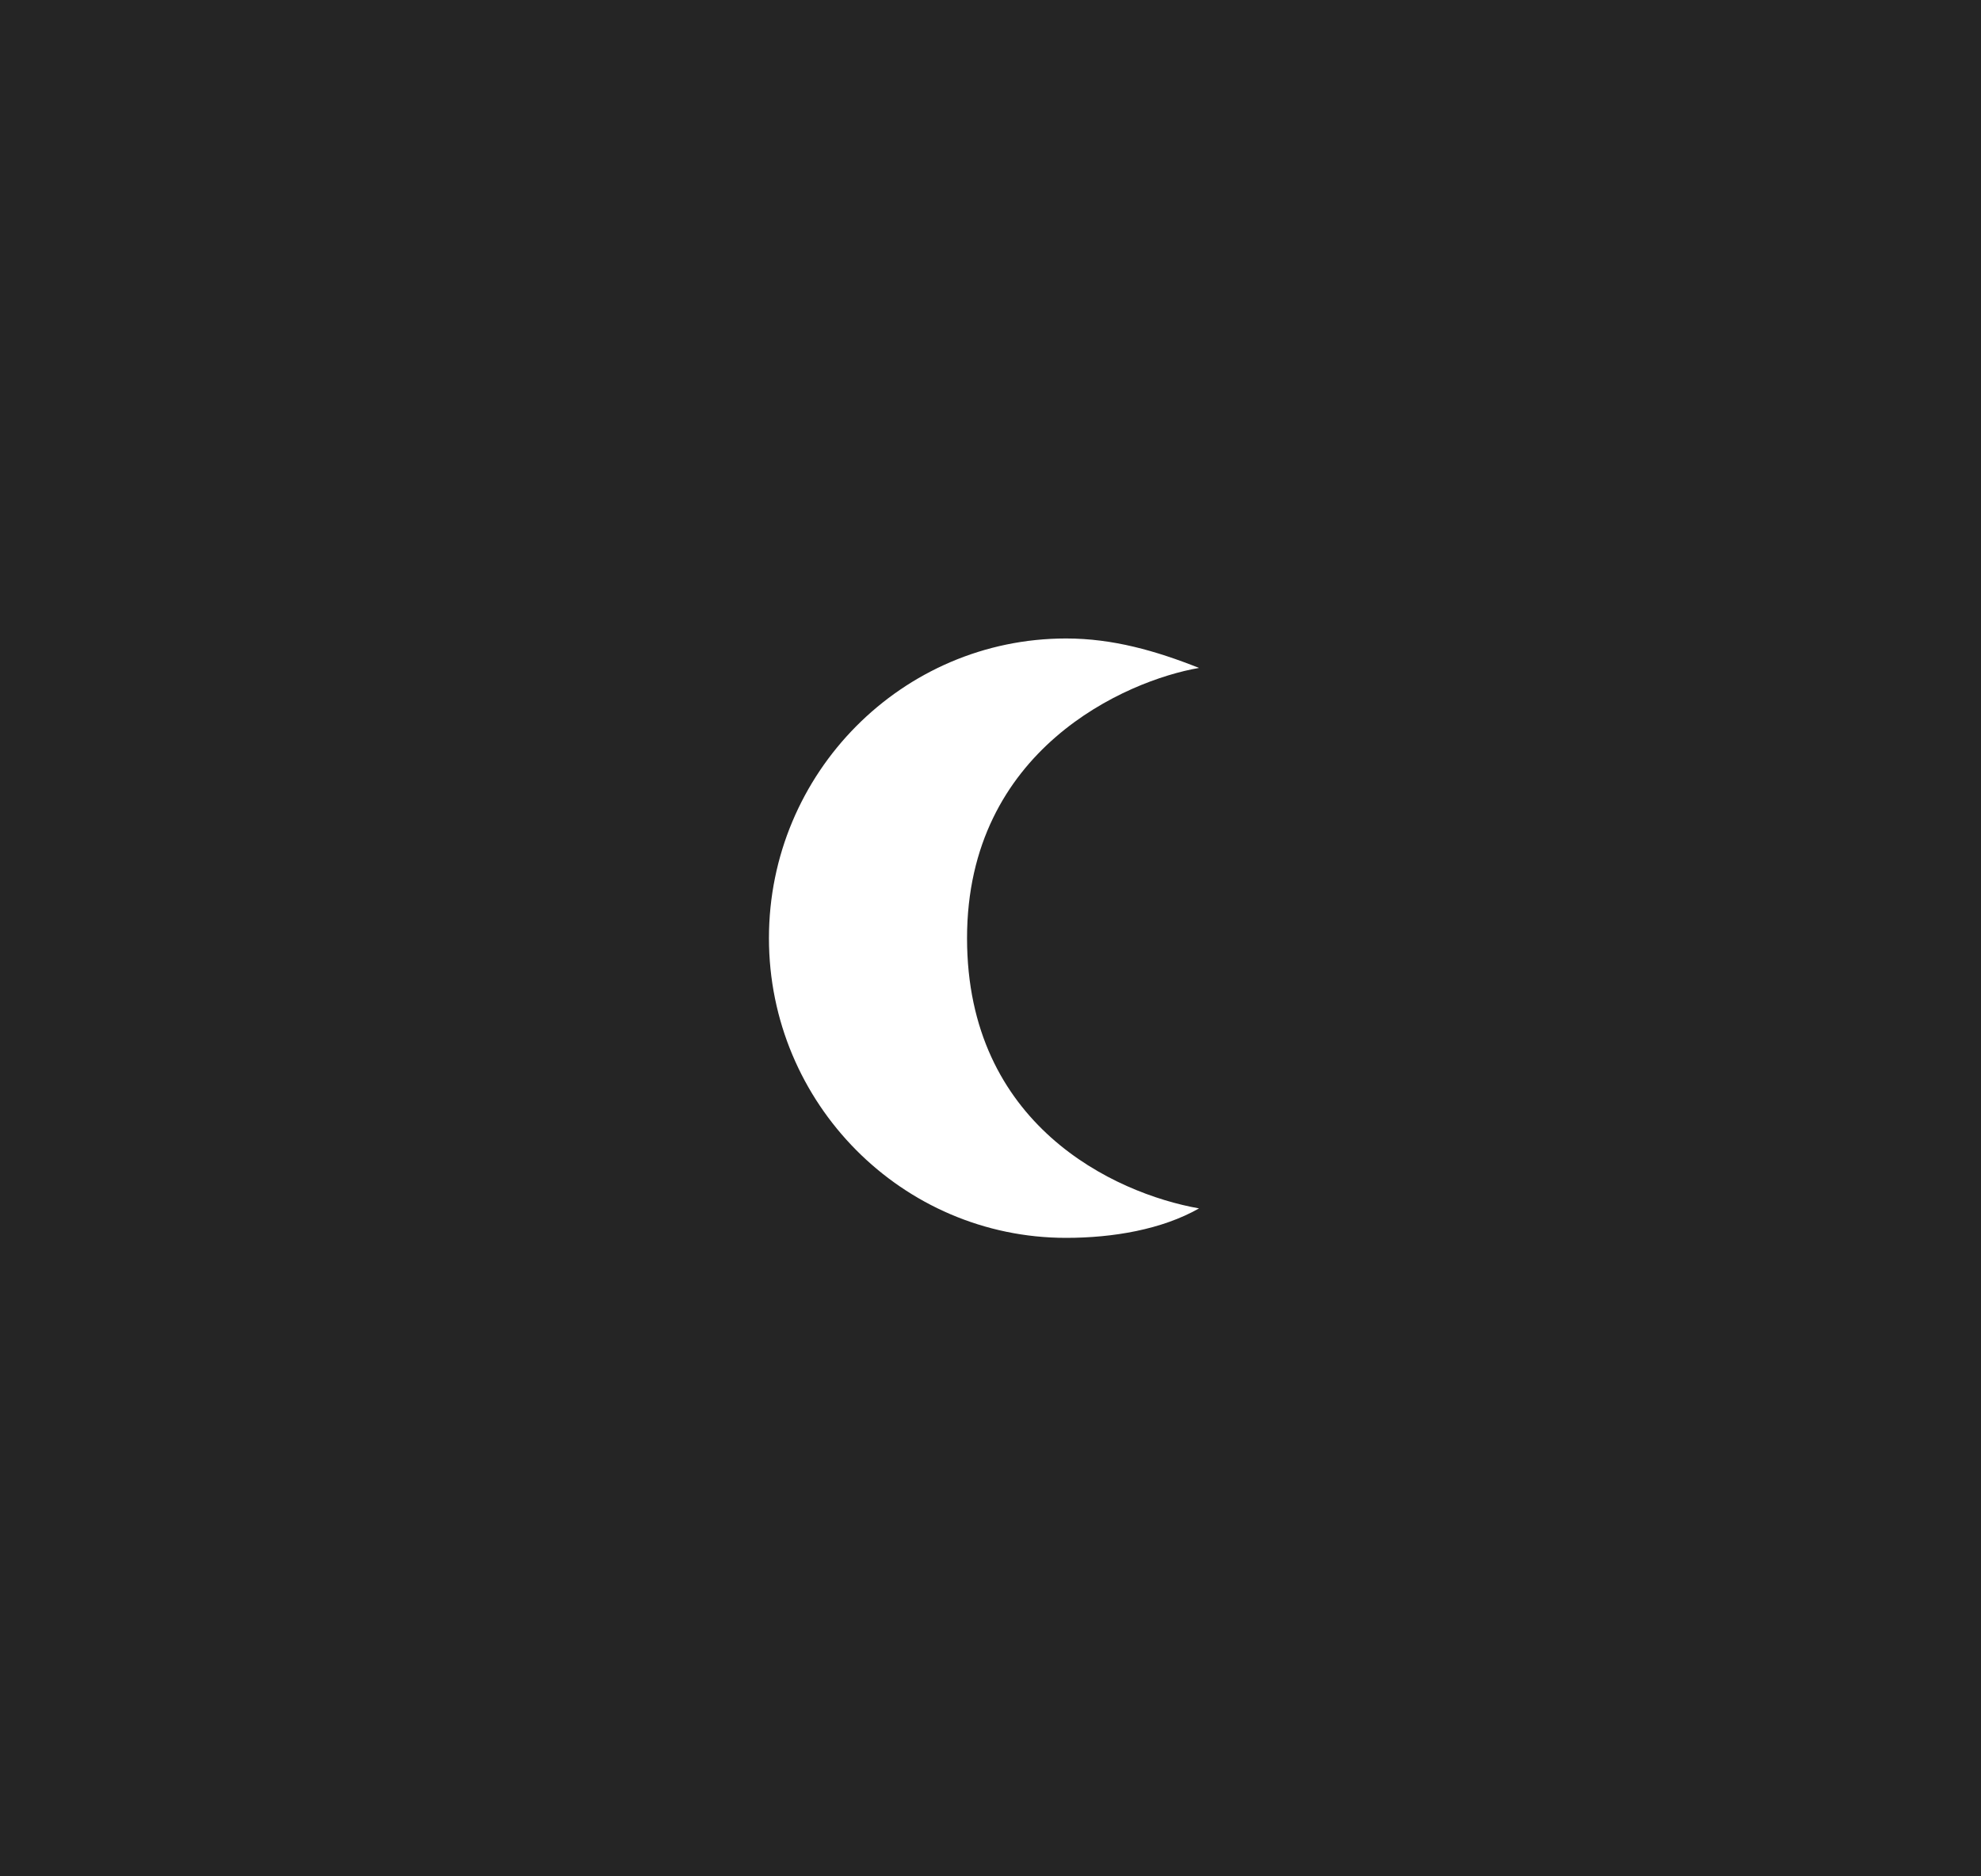 <svg xmlns="http://www.w3.org/2000/svg" width="152" height="144"><title>night</title><desc>Created with Sketch.</desc><g fill="none"><g><g><path fill="#252525" d="M0 0h152v144H0z"/><path fill="#fff" fill-rule="nonzero" d="M81.8 95C69.23 95 59 84.68 59 72s10.23-23 22.8-23c3.6 0 6.9.95 10.2 2.26-5.6.97-17.8 6.26-17.8 20.74 0 14.3 11.24 19.57 17.8 20.74C89.15 94.36 85.4 95 81.8 95z"/></g></g></g></svg>